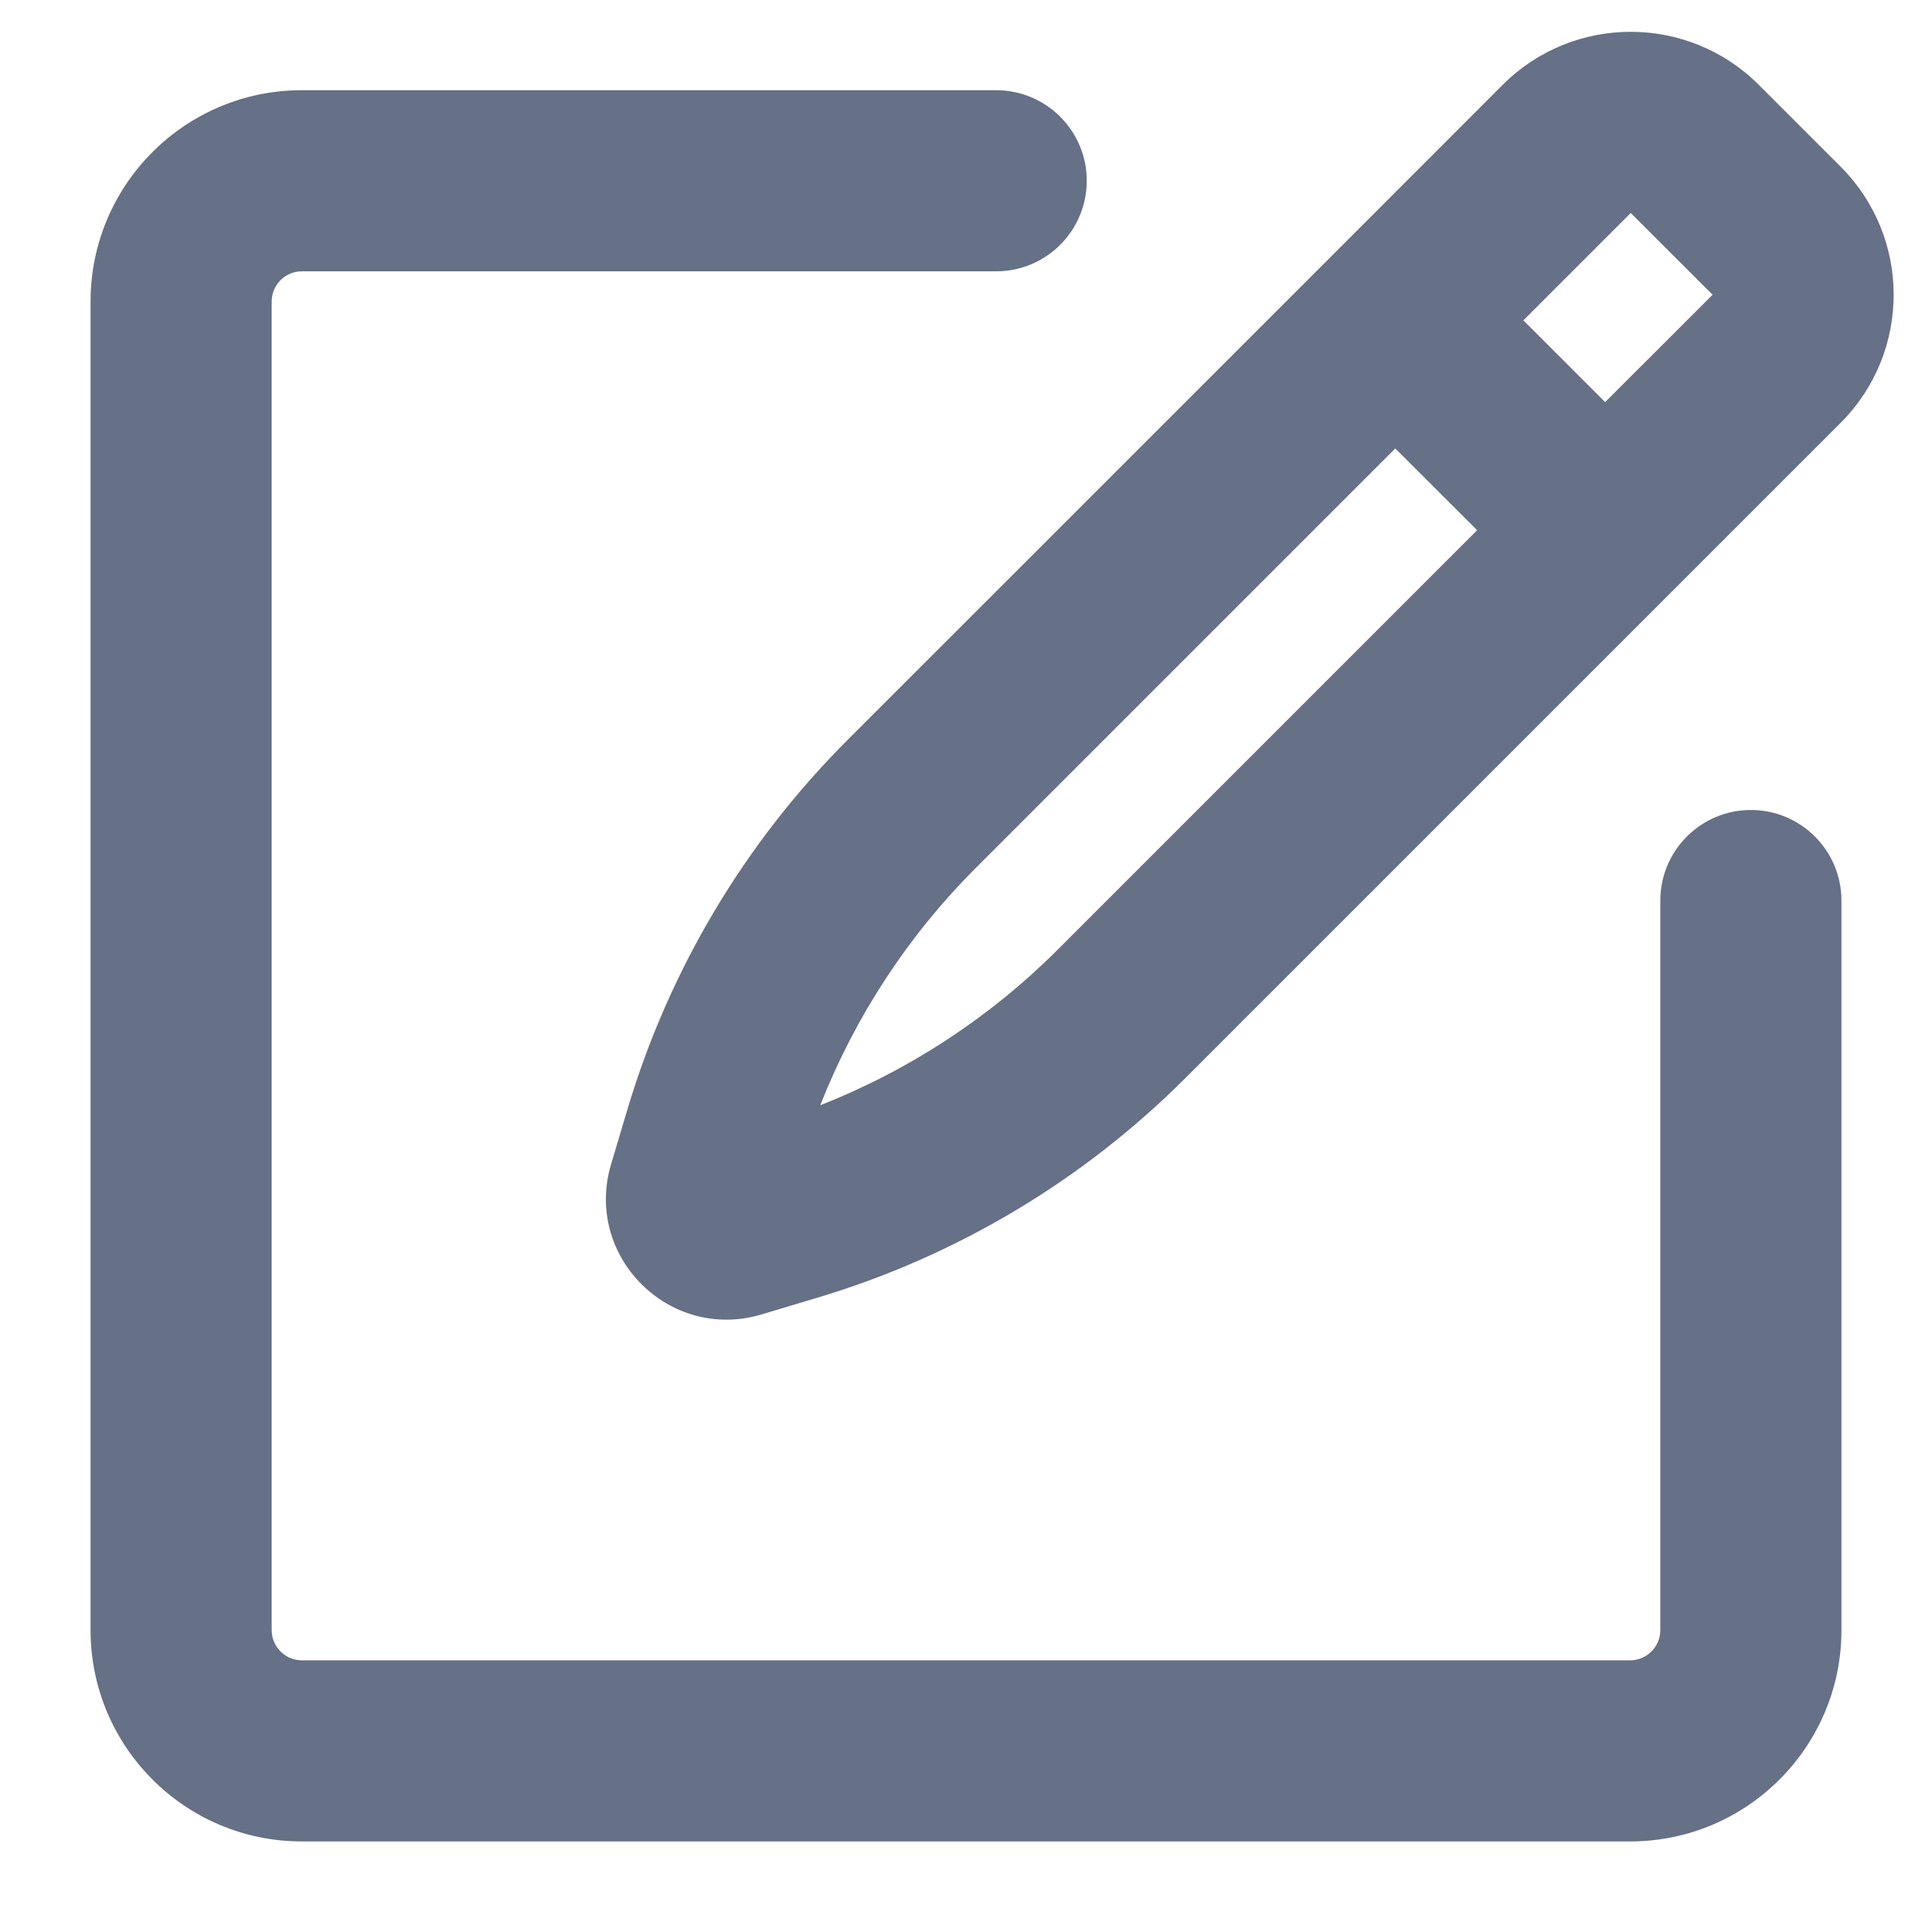 <svg width="16" height="16" viewBox="0 0 16 16" fill="none" xmlns="http://www.w3.org/2000/svg">
<g clip-path="url(#clip0_5635_19759)">
<path fill-rule="evenodd" clip-rule="evenodd" d="M14.566 0.703C13.98 0.117 13.03 0.117 12.444 0.703L11.025 2.123L7.018 6.129C6.168 6.979 5.543 8.028 5.198 9.181L5.061 9.641C4.833 10.403 5.543 11.113 6.305 10.886L6.766 10.748C7.918 10.404 8.967 9.778 9.817 8.928L13.824 4.921L15.243 3.502C15.829 2.916 15.829 1.966 15.243 1.38L14.566 0.703ZM13.505 1.764L14.183 2.441L13.293 3.33L12.616 2.653L13.505 1.764ZM11.555 3.714L12.233 4.391L8.757 7.867C8.196 8.427 7.527 8.865 6.793 9.153C7.082 8.419 7.519 7.75 8.079 7.19L11.555 3.714ZM2.25 2.497C2.25 2.359 2.362 2.247 2.5 2.247H8.25C8.664 2.247 9 1.911 9 1.497C9 1.083 8.664 0.747 8.25 0.747H2.5C1.534 0.747 0.75 1.53 0.75 2.497V13.5C0.75 14.466 1.534 15.25 2.5 15.25H13.5C14.466 15.25 15.25 14.466 15.25 13.5V7.458C15.25 7.044 14.914 6.708 14.5 6.708C14.086 6.708 13.75 7.044 13.75 7.458V13.5C13.75 13.638 13.638 13.75 13.5 13.75H2.5C2.362 13.75 2.25 13.638 2.25 13.5V2.497Z" fill="#253453" fill-opacity="0.7"/>
</g>
<defs>
<clipPath id="clip0_5635_19759">
<rect width="16" height="16" fill="white"/>
</clipPath>
</defs>
</svg>
